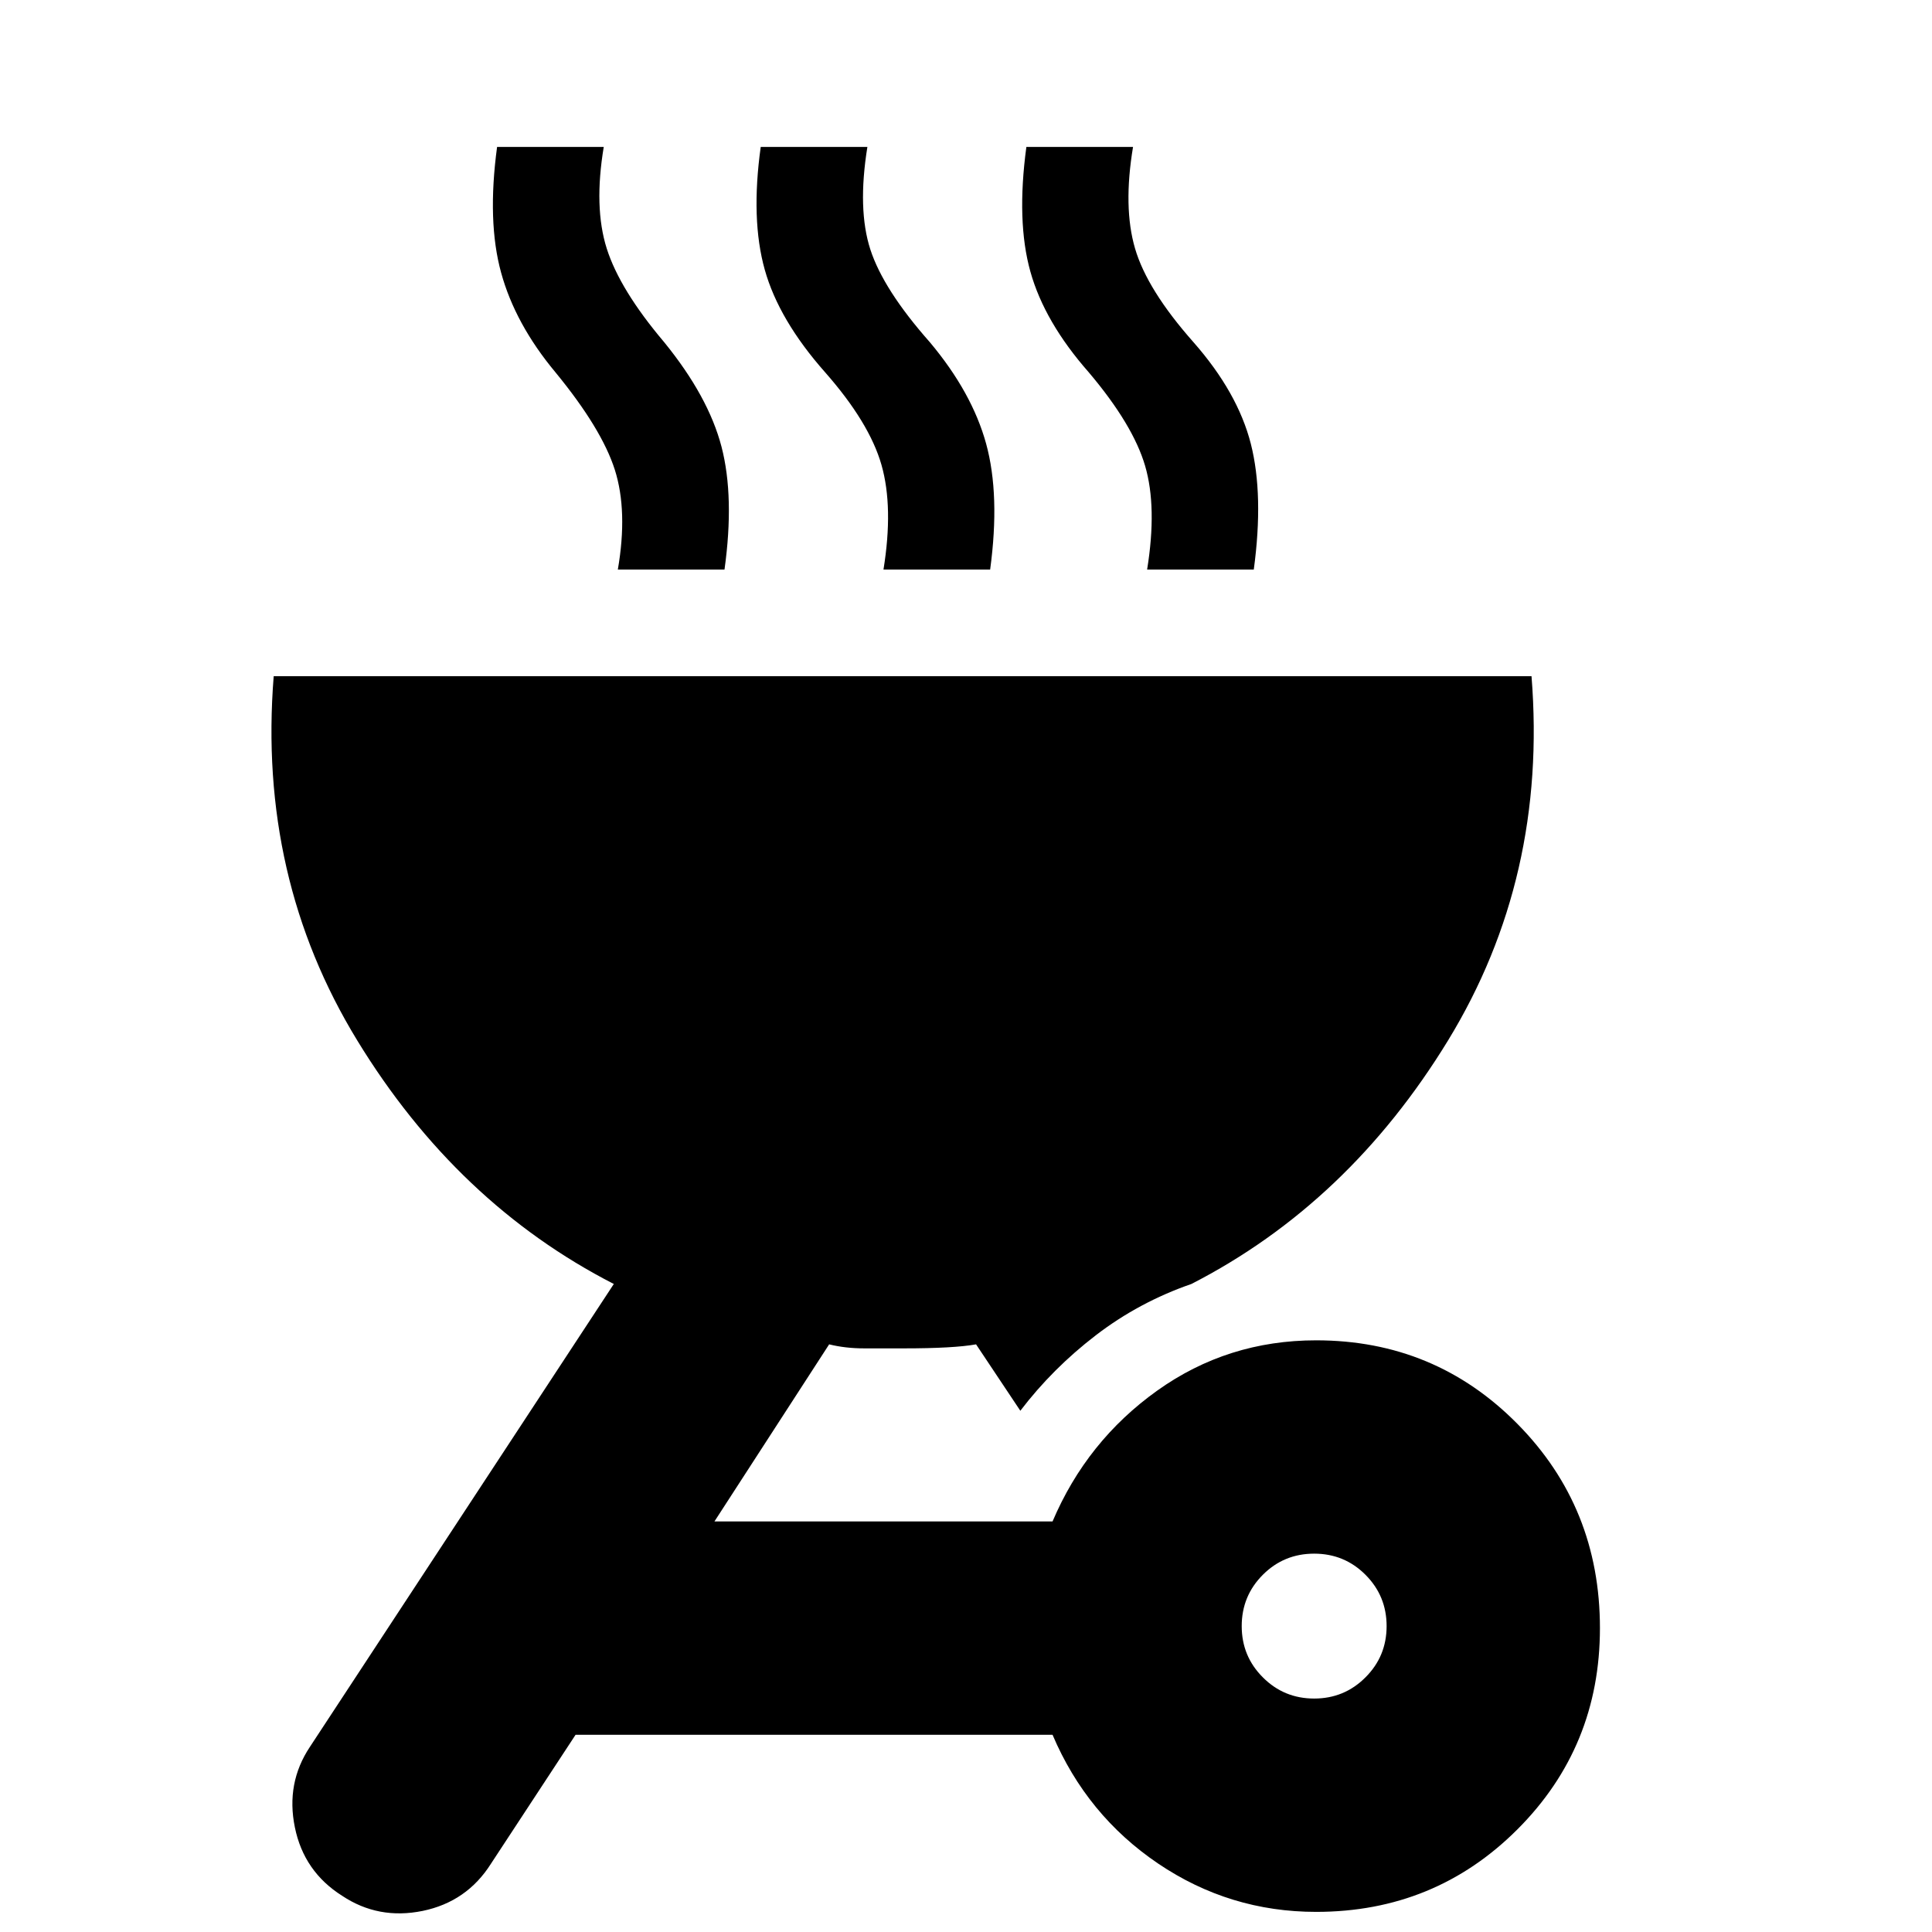 <svg xmlns="http://www.w3.org/2000/svg" height="24" width="24"><path d="M16.35 16.65q1.475 0 2.5 1.038 1.025 1.037 1.025 2.537 0 1.475-1.025 2.5t-2.5 1.025q-1.075 0-1.963-.6-.887-.6-1.312-1.6H7.15l-1.05 1.6q-.3.475-.85.588-.55.112-1-.188-.475-.3-.587-.85-.113-.55.187-1l3.775-5.75q-1.95-1-3.187-3.025Q3.2 10.9 3.4 8.4h15.625q.2 2.5-1.037 4.525Q16.75 14.95 14.8 15.95q-.65.225-1.187.637-.538.413-.938.938l-.55-.825q-.275.05-.9.05h-.487q-.238 0-.438-.05l-1.425 2.2h4.2q.425-1 1.3-1.625t1.975-.625Zm-.025 4.45q.375 0 .637-.263.263-.262.263-.637t-.263-.638q-.262-.262-.637-.262t-.637.262q-.263.263-.263.638t.263.637q.262.263.637.263ZM7.675 7.075q.125-.725-.037-1.238-.163-.512-.738-1.212-.5-.6-.675-1.238-.175-.637-.05-1.562H7.5q-.125.75.037 1.262.163.513.713 1.163.55.675.713 1.3.162.625.037 1.525Zm3.3 0q.125-.775-.025-1.3t-.7-1.15q-.575-.65-.75-1.275-.175-.625-.05-1.525h1.325q-.125.775.037 1.275.163.5.738 1.15.525.625.7 1.262.175.638.05 1.563Zm3.275 0q.125-.775-.025-1.288-.15-.512-.7-1.162-.55-.625-.725-1.25-.175-.625-.05-1.55h1.325q-.125.75.025 1.262.15.513.725 1.163.55.625.713 1.262.162.638.037 1.563Z"/></svg>